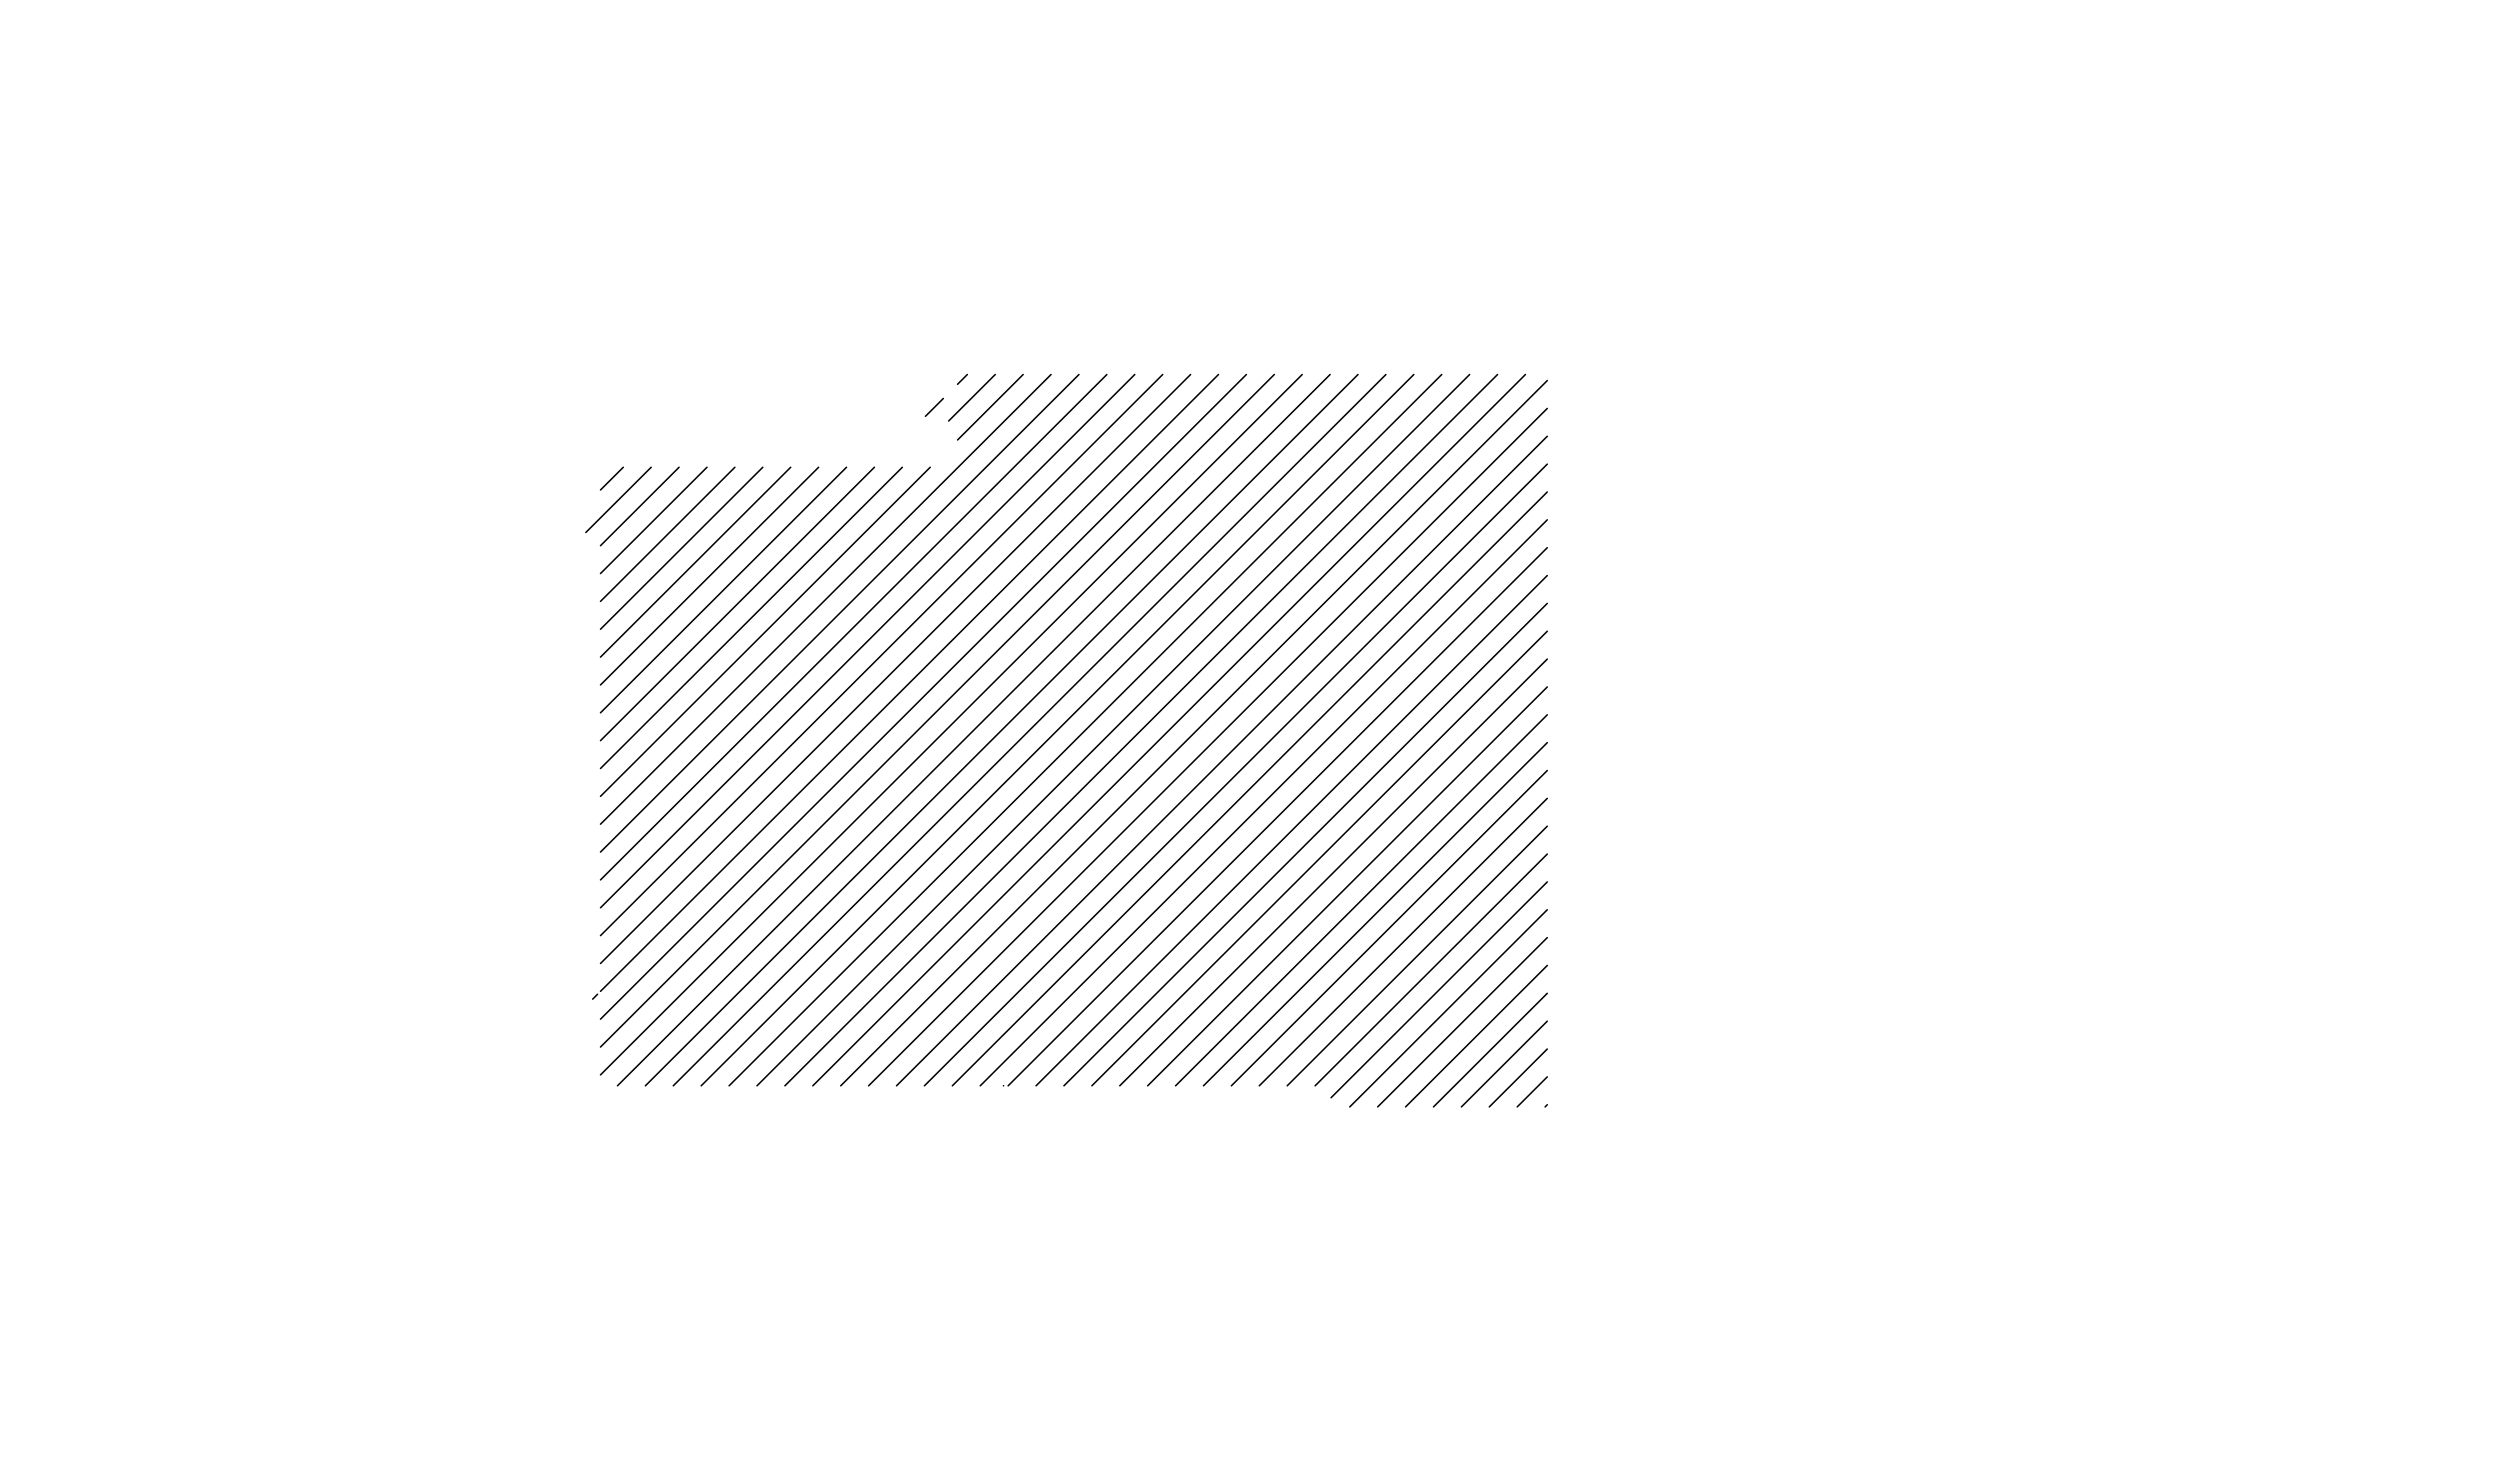 <?xml version="1.0" encoding="utf-8"?>
<!-- Generator: Adobe Illustrator 16.0.0, SVG Export Plug-In . SVG Version: 6.00 Build 0)  -->
<!DOCTYPE svg PUBLIC "-//W3C//DTD SVG 1.1//EN" "http://www.w3.org/Graphics/SVG/1.1/DTD/svg11.dtd">
<svg version="1.1" id="Layer_3" xmlns="http://www.w3.org/2000/svg" xmlns:xlink="http://www.w3.org/1999/xlink" x="0px" y="0px"
	 width="799.937px" height="473.953px" viewBox="0 0 799.937 473.953" enable-background="new 0 0 799.937 473.953"
	 xml:space="preserve">
<line fill="none" stroke="#010101" stroke-width="0.5" stroke-linecap="round" stroke-linejoin="round" x1="192.16" y1="156.767" x2="199.415" y2="149.525"/>
<line fill="none" stroke="#010101" stroke-width="0.5" stroke-linecap="round" stroke-linejoin="round" x1="187.466" y1="170.366" x2="208.346" y2="149.525"/>
<line fill="none" stroke="#010101" stroke-width="0.5" stroke-linecap="round" stroke-linejoin="round" x1="192.16" y1="174.59" x2="217.274" y2="149.525"/>
<line fill="none" stroke="#010101" stroke-width="0.5" stroke-linecap="round" stroke-linejoin="round" x1="192.16" y1="183.503" x2="226.203" y2="149.525"/>
<line fill="none" stroke="#010101" stroke-width="0.5" stroke-linecap="round" stroke-linejoin="round" x1="192.16" y1="192.415" x2="235.134" y2="149.525"/>
<line fill="none" stroke="#010101" stroke-width="0.5" stroke-linecap="round" stroke-linejoin="round" x1="192.16" y1="201.326" x2="244.062" y2="149.525"/>
<line fill="none" stroke="#010101" stroke-width="0.5" stroke-linecap="round" stroke-linejoin="round" x1="192.16" y1="210.237" x2="252.99" y2="149.525"/>
<line fill="none" stroke="#010101" stroke-width="0.5" stroke-linecap="round" stroke-linejoin="round" x1="192.16" y1="219.149" x2="261.919" y2="149.525"/>
<line fill="none" stroke="#010101" stroke-width="0.5" stroke-linecap="round" stroke-linejoin="round" x1="192.16" y1="228.063" x2="270.85" y2="149.525"/>
<line fill="none" stroke="#010101" stroke-width="0.5" stroke-linecap="round" stroke-linejoin="round" x1="306.409" y1="122.943" x2="309.509" y2="119.852"/>
<line fill="none" stroke="#010101" stroke-width="0.5" stroke-linecap="round" stroke-linejoin="round" x1="296.137" y1="133.194" x2="301.824" y2="127.521"/>
<line fill="none" stroke="#010101" stroke-width="0.5" stroke-linecap="round" stroke-linejoin="round" x1="192.16" y1="236.974" x2="279.778" y2="149.525"/>
<line fill="none" stroke="#010101" stroke-width="0.5" stroke-linecap="round" stroke-linejoin="round" x1="303.57" y1="134.688" x2="318.437" y2="119.852"/>
<line fill="none" stroke="#010101" stroke-width="0.5" stroke-linecap="round" stroke-linejoin="round" x1="192.16" y1="245.886" x2="288.708" y2="149.525"/>
<line fill="none" stroke="#010101" stroke-width="0.5" stroke-linecap="round" stroke-linejoin="round" x1="306.414" y1="140.766" x2="327.369" y2="119.852"/>
<line fill="none" stroke="#010101" stroke-width="0.5" stroke-linecap="round" stroke-linejoin="round" x1="192.16" y1="254.797" x2="297.635" y2="149.525"/>
<line fill="none" stroke="#010101" stroke-width="0.5" stroke-linecap="round" stroke-linejoin="round" x1="192.16" y1="263.708" x2="336.297" y2="119.852"/>
<line fill="none" stroke="#010101" stroke-width="0.5" stroke-linecap="round" stroke-linejoin="round" x1="192.16" y1="272.623" x2="345.225" y2="119.852"/>
<line fill="none" stroke="#010101" stroke-width="0.5" stroke-linecap="round" stroke-linejoin="round" x1="192.16" y1="281.533" x2="354.154" y2="119.852"/>
<line fill="none" stroke="#010101" stroke-width="0.5" stroke-linecap="round" stroke-linejoin="round" x1="192.16" y1="290.445" x2="363.084" y2="119.852"/>
<line fill="none" stroke="#010101" stroke-width="0.5" stroke-linecap="round" stroke-linejoin="round" x1="192.166" y1="299.356" x2="372.013" y2="119.852"/>
<line fill="none" stroke="#010101" stroke-width="0.5" stroke-linecap="round" stroke-linejoin="round" x1="192.166" y1="308.268" x2="380.941" y2="119.852"/>
<line fill="none" stroke="#010101" stroke-width="0.5" stroke-linecap="round" stroke-linejoin="round" x1="192.166" y1="317.182" x2="389.87" y2="119.852"/>
<line fill="none" stroke="#010101" stroke-width="0.5" stroke-linecap="round" stroke-linejoin="round" x1="189.659" y1="319.681" x2="191.188" y2="318.155"/>
<line fill="none" stroke="#010101" stroke-width="0.5" stroke-linecap="round" stroke-linejoin="round" x1="192.16" y1="326.093" x2="398.797" y2="119.852"/>
<line fill="none" stroke="#010101" stroke-width="0.5" stroke-linecap="round" stroke-linejoin="round" x1="192.16" y1="335.009" x2="407.728" y2="119.852"/>
<line fill="none" stroke="#010101" stroke-width="0.5" stroke-linecap="round" stroke-linejoin="round" x1="192.16" y1="343.917" x2="416.658" y2="119.852"/>
<line fill="none" stroke="#010101" stroke-width="0.5" stroke-linecap="round" stroke-linejoin="round" x1="197.589" y1="347.414" x2="425.586" y2="119.852"/>
<line fill="none" stroke="#010101" stroke-width="0.5" stroke-linecap="round" stroke-linejoin="round" x1="206.518" y1="347.414" x2="434.514" y2="119.852"/>
<line fill="none" stroke="#010101" stroke-width="0.5" stroke-linecap="round" stroke-linejoin="round" x1="215.448" y1="347.414" x2="443.445" y2="119.852"/>
<line fill="none" stroke="#010101" stroke-width="0.5" stroke-linecap="round" stroke-linejoin="round" x1="224.377" y1="347.414" x2="452.373" y2="119.852"/>
<line fill="none" stroke="#010101" stroke-width="0.5" stroke-linecap="round" stroke-linejoin="round" x1="233.305" y1="347.414" x2="461.303" y2="119.852"/>
<line fill="none" stroke="#010101" stroke-width="0.5" stroke-linecap="round" stroke-linejoin="round" x1="242.233" y1="347.414" x2="470.229" y2="119.852"/>
<line fill="none" stroke="#010101" stroke-width="0.5" stroke-linecap="round" stroke-linejoin="round" x1="251.162" y1="347.414" x2="479.161" y2="119.852"/>
<line fill="none" stroke="#010101" stroke-width="0.5" stroke-linecap="round" stroke-linejoin="round" x1="260.092" y1="347.414" x2="488.089" y2="119.852"/>
<line fill="none" stroke="#010101" stroke-width="0.5" stroke-linecap="round" stroke-linejoin="round" x1="269.021" y1="347.414" x2="495.072" y2="121.793"/>
<line fill="none" stroke="#010101" stroke-width="0.5" stroke-linecap="round" stroke-linejoin="round" x1="277.95" y1="347.414" x2="495.072" y2="130.705"/>
<line fill="none" stroke="#010101" stroke-width="0.5" stroke-linecap="round" stroke-linejoin="round" x1="286.878" y1="347.414" x2="495.072" y2="139.616"/>
<line fill="none" stroke="#010101" stroke-width="0.5" stroke-linecap="round" stroke-linejoin="round" x1="295.809" y1="347.414" x2="495.072" y2="148.53"/>
<line fill="none" stroke="#010101" stroke-width="0.5" stroke-linecap="round" stroke-linejoin="round" x1="304.737" y1="347.414" x2="495.072" y2="157.441"/>
<line fill="none" stroke="#010101" stroke-width="0.5" stroke-linecap="round" stroke-linejoin="round" x1="313.666" y1="347.414" x2="495.072" y2="166.352"/>
<line fill="none" stroke="#010101" stroke-width="0.5" stroke-linecap="round" stroke-linejoin="round" x1="322.594" y1="347.414" x2="495.072" y2="175.264"/>
<line fill="none" stroke="#010101" stroke-width="0.5" stroke-linecap="round" stroke-linejoin="round" x1="331.528" y1="347.414" x2="495.072" y2="184.178"/>
<line fill="none" stroke="#010101" stroke-width="0.5" stroke-linecap="round" stroke-linejoin="round" x1="340.453" y1="347.414" x2="495.072" y2="193.089"/>
<line fill="none" stroke="#010101" stroke-width="0.5" stroke-linecap="round" stroke-linejoin="round" x1="349.382" y1="347.414" x2="495.072" y2="202"/>
<line fill="none" stroke="#010101" stroke-width="0.5" stroke-linecap="round" stroke-linejoin="round" x1="358.31" y1="347.414" x2="495.072" y2="210.912"/>
<line fill="none" stroke="#010101" stroke-width="0.5" stroke-linecap="round" stroke-linejoin="round" x1="367.241" y1="347.414" x2="495.072" y2="219.826"/>
<line fill="none" stroke="#010101" stroke-width="0.5" stroke-linecap="round" stroke-linejoin="round" x1="376.172" y1="347.414" x2="495.072" y2="228.737"/>
<line fill="none" stroke="#010101" stroke-width="0.5" stroke-linecap="round" stroke-linejoin="round" x1="385.098" y1="347.414" x2="495.072" y2="237.648"/>
<line fill="none" stroke="#010101" stroke-width="0.5" stroke-linecap="round" stroke-linejoin="round" x1="394.026" y1="347.414" x2="495.072" y2="246.56"/>
<line fill="none" stroke="#010101" stroke-width="0.5" stroke-linecap="round" stroke-linejoin="round" x1="402.955" y1="347.414" x2="495.072" y2="255.474"/>
<line fill="none" stroke="#010101" stroke-width="0.5" stroke-linecap="round" stroke-linejoin="round" x1="411.886" y1="347.414" x2="495.072" y2="264.385"/>
<line fill="none" stroke="#010101" stroke-width="0.5" stroke-linecap="round" stroke-linejoin="round" x1="420.815" y1="347.414" x2="495.072" y2="273.296"/>
<line fill="none" stroke="#010101" stroke-width="0.5" stroke-linecap="round" stroke-linejoin="round" x1="425.923" y1="351.229" x2="495.072" y2="282.208"/>
<line fill="none" stroke="#010101" stroke-width="0.5" stroke-linecap="round" stroke-linejoin="round" x1="431.91" y1="354.167" x2="495.072" y2="291.119"/>
<line fill="none" stroke="#010101" stroke-width="0.5" stroke-linecap="round" stroke-linejoin="round" x1="440.837" y1="354.167" x2="495.072" y2="300.033"/>
<line fill="none" stroke="#010101" stroke-width="0.5" stroke-linecap="round" stroke-linejoin="round" x1="449.764" y1="354.167" x2="495.072" y2="308.944"/>
<line fill="none" stroke="#010101" stroke-width="0.5" stroke-linecap="round" stroke-linejoin="round" x1="458.695" y1="354.167" x2="495.072" y2="317.856"/>
<line fill="none" stroke="#010101" stroke-width="0.5" stroke-linecap="round" stroke-linejoin="round" x1="467.627" y1="354.167" x2="495.072" y2="326.767"/>
<line fill="none" stroke="#010101" stroke-width="0.5" stroke-linecap="round" stroke-linejoin="round" x1="476.554" y1="354.167" x2="495.072" y2="335.681"/>
<line fill="none" stroke="#010101" stroke-width="0.5" stroke-linecap="round" stroke-linejoin="round" x1="485.482" y1="354.167" x2="495.072" y2="344.592"/>
<line fill="none" stroke="#010101" stroke-width="0.5" stroke-linecap="round" stroke-linejoin="round" x1="494.409" y1="354.167" x2="495.072" y2="353.504"/>
<line fill="none" stroke="#010101" stroke-width="0.5" stroke-linecap="round" stroke-linejoin="round" x1="321.11" y1="347.414" x2="321.115" y2="347.414"/>
</svg>
